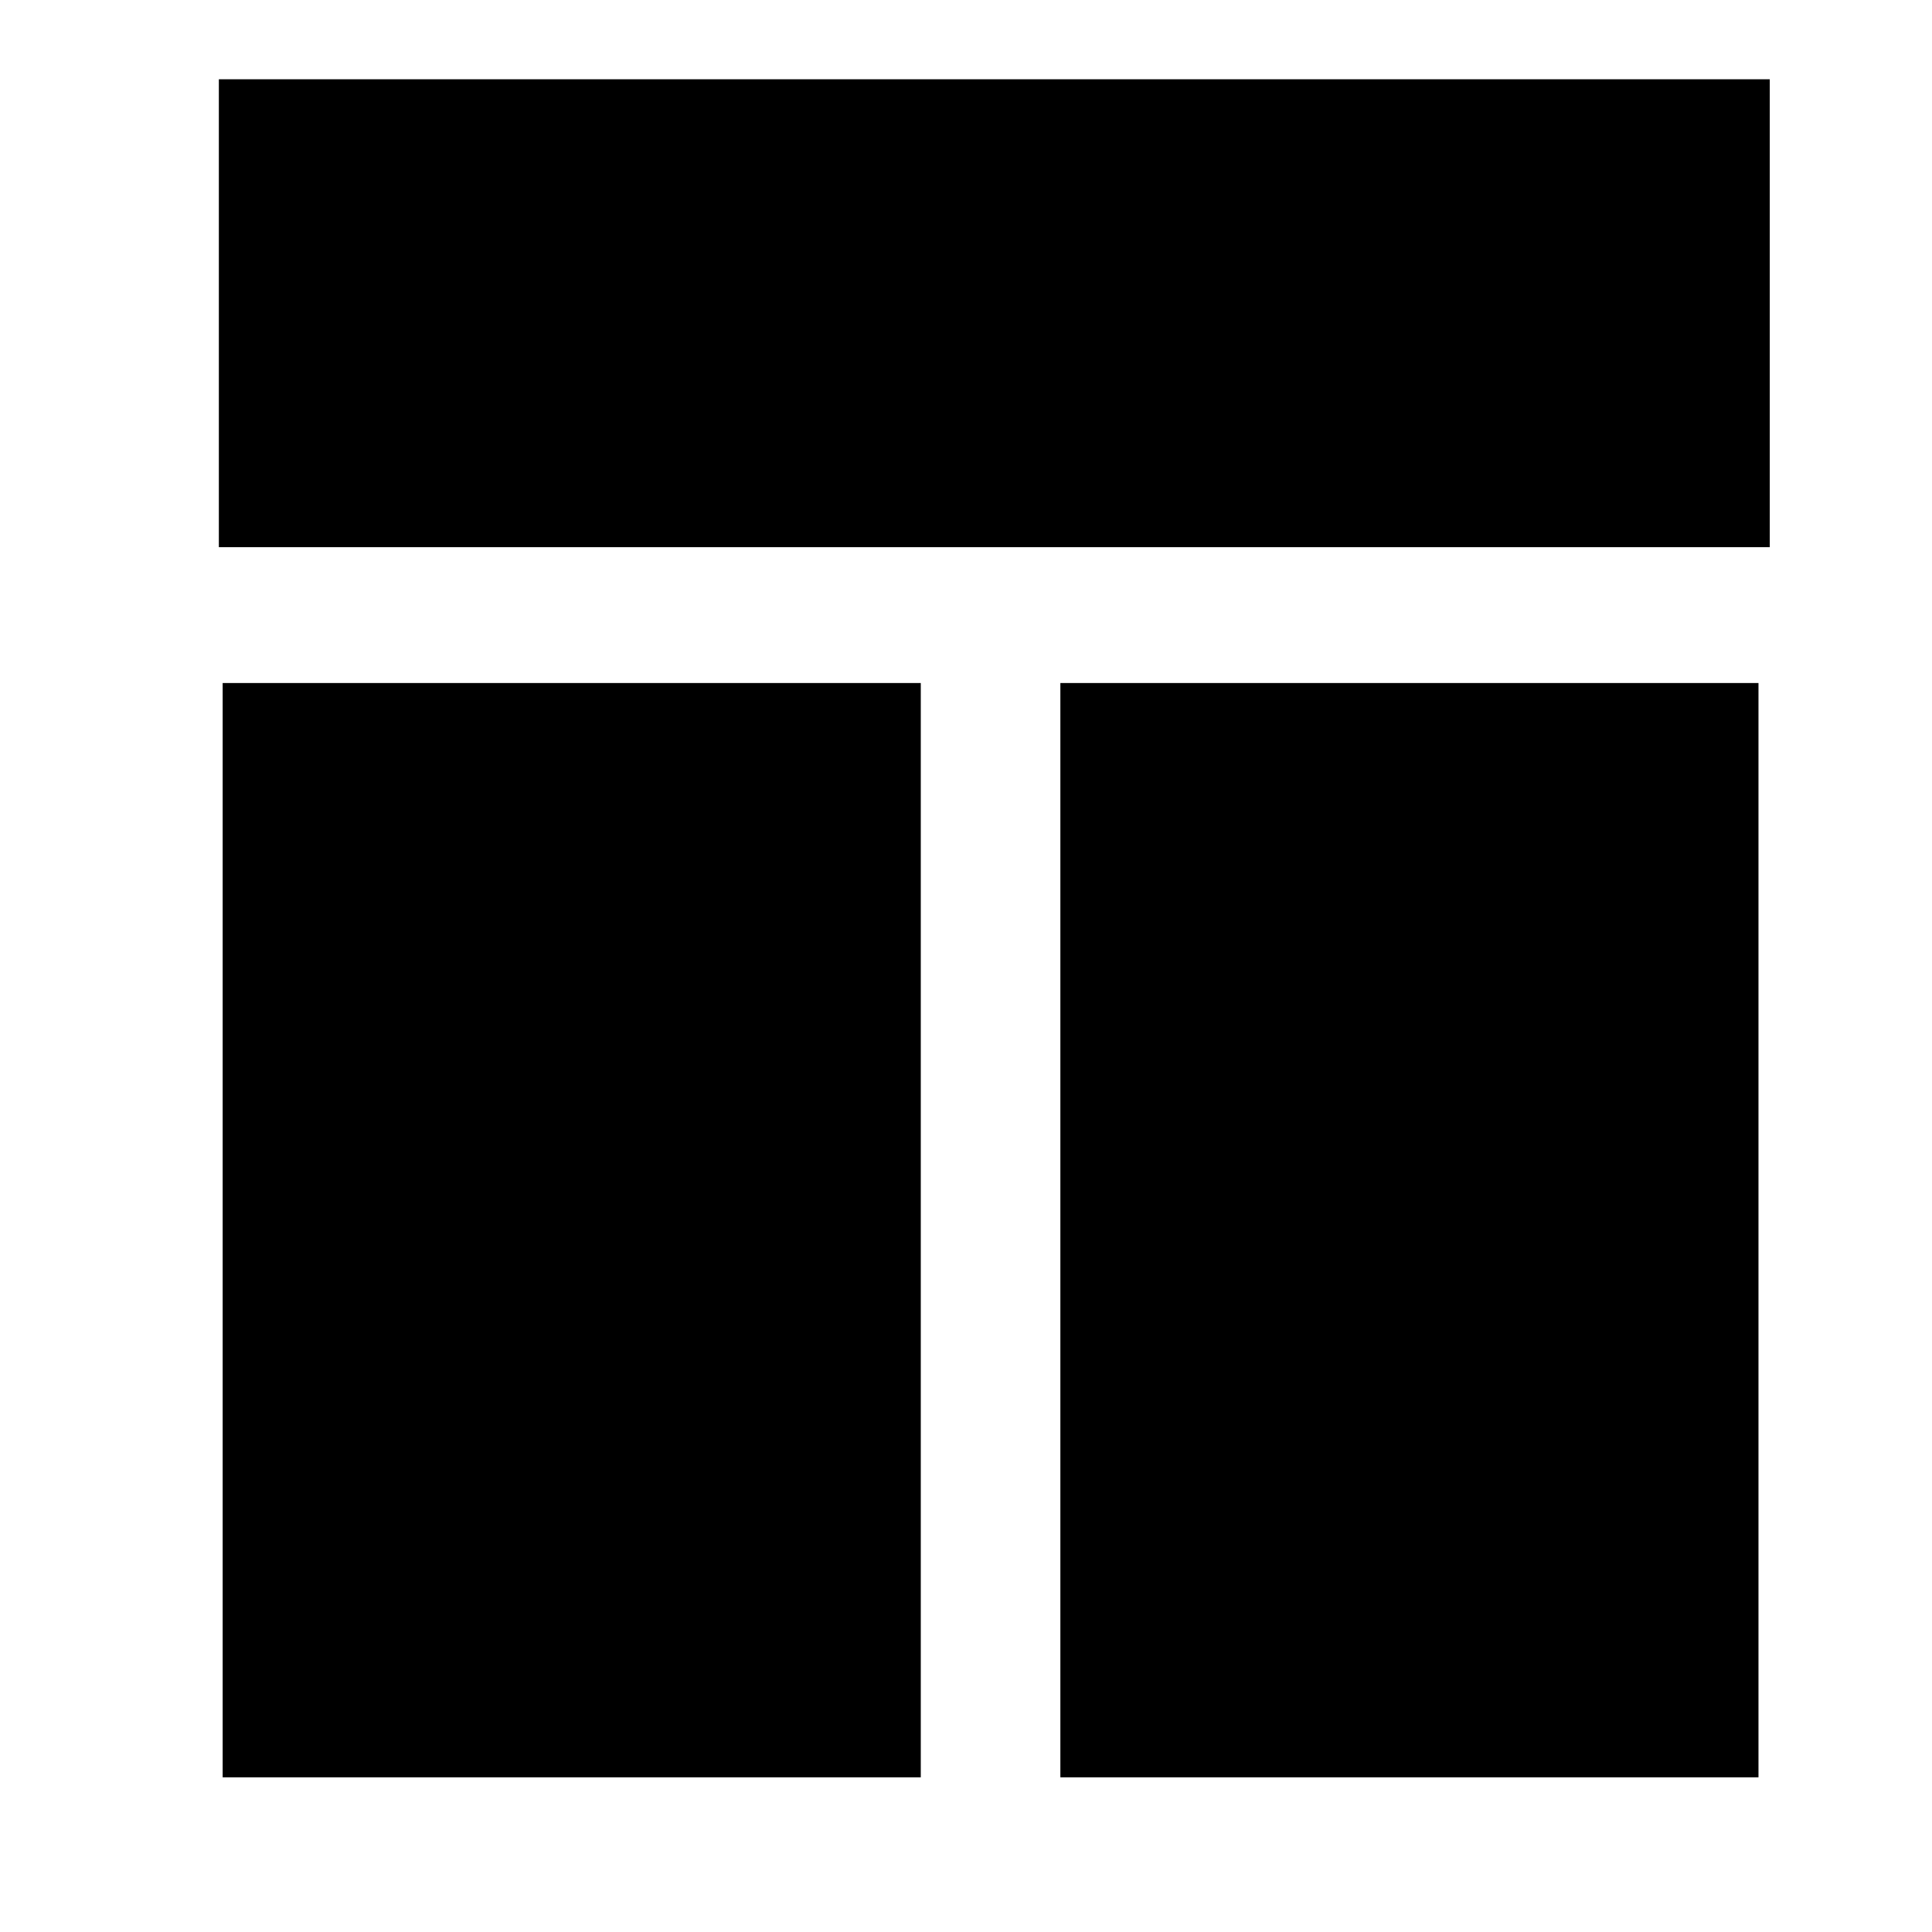 <!-- Generated by IcoMoon.io -->
<svg version="1.1" xmlns="http://www.w3.org/2000/svg" width="32" height="32" viewBox="0 0 32 32">
<title>classic-window</title>
<path d="M3.625 1.313h25.688v7.75h-25.688v-7.75zM3.688 11.313h11.563v18.125h-11.563v-18.125zM17.563 11.313h11.563v18.125h-11.563v-18.125z"></path>
</svg>
